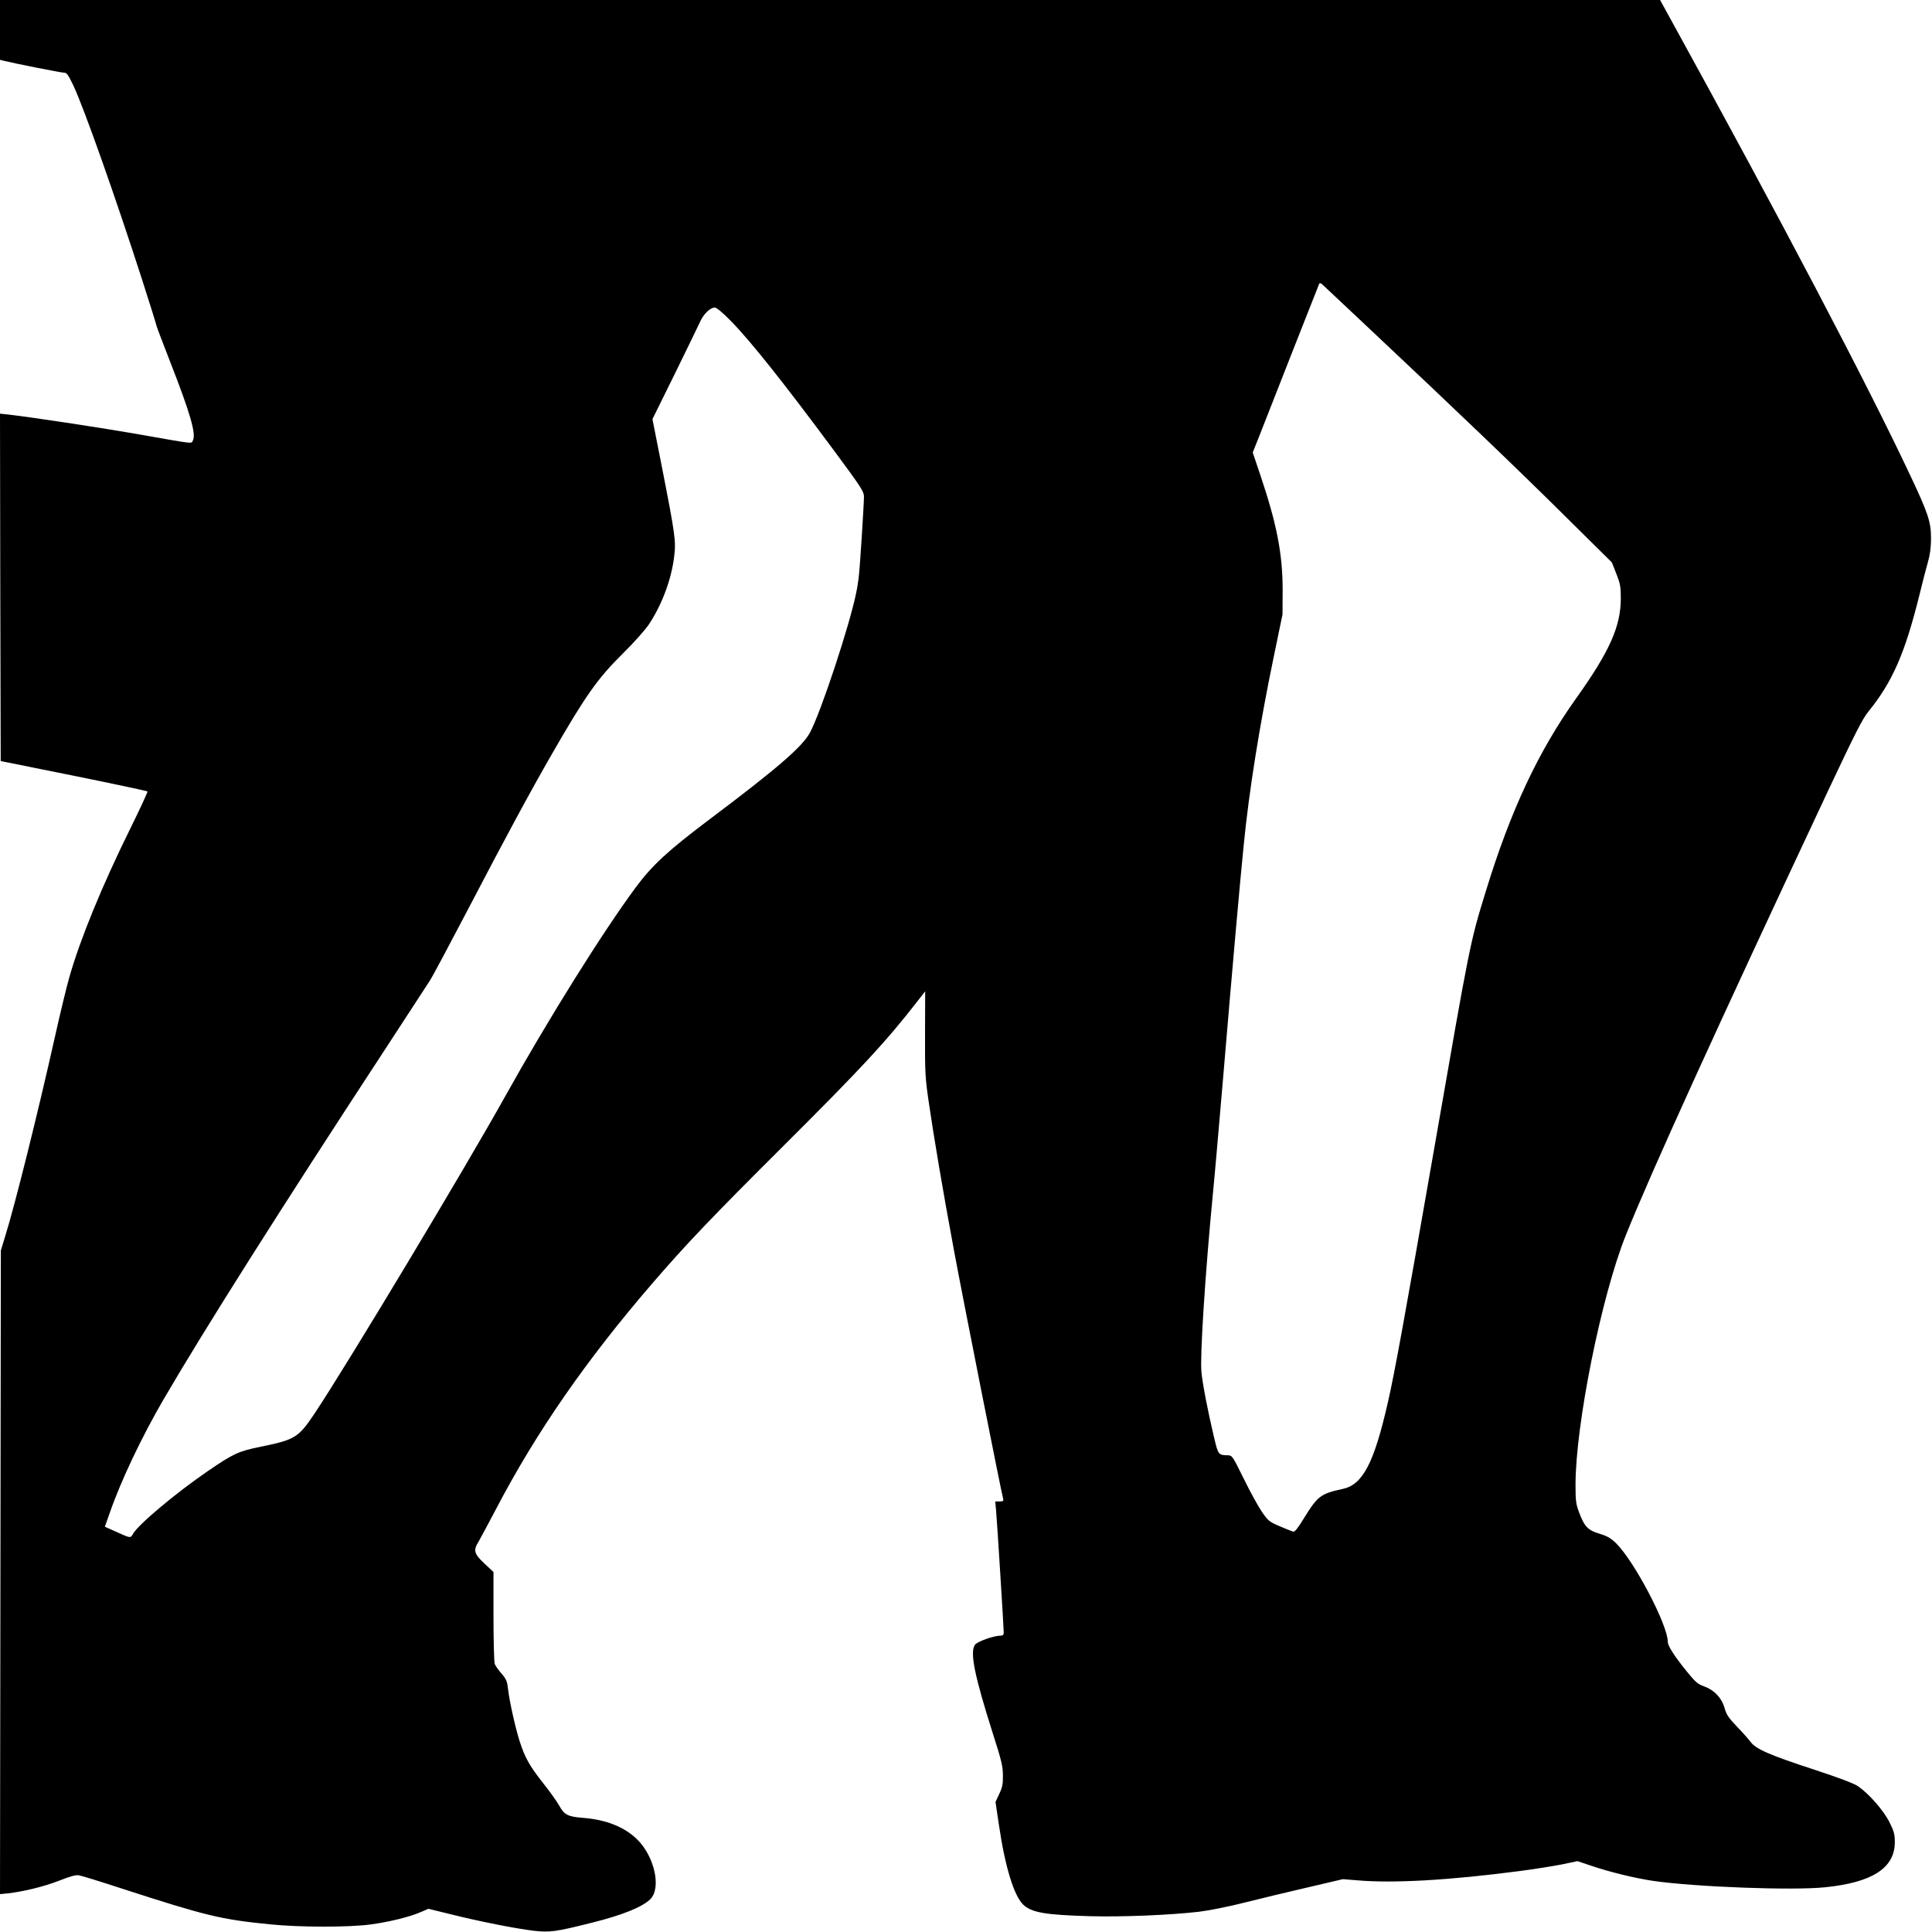 <?xml version="1.0" standalone="no"?>
<!DOCTYPE svg PUBLIC "-//W3C//DTD SVG 20010904//EN"
 "http://www.w3.org/TR/2001/REC-SVG-20010904/DTD/svg10.dtd">
<svg version="1.0" xmlns="http://www.w3.org/2000/svg"
 width="1382pt" height="1382pt" viewBox="0 0 1382 1382"
 preserveAspectRatio="xMidYMid meet">
<g transform="translate(0,1382) scale(0.1,-0.1)"
fill="#000000" stroke="none">
<path d="M0 13606 l0 -214 28 -7 c71 -18 410 -85 430 -85 20 0 30 -15 67 -92
80 -172 297 -787 491 -1387 57 -178 104 -328 104 -333 0 -4 45 -122 99 -261
141 -360 185 -512 161 -557 -14 -25 28 -30 -403 46 -271 47 -754 120 -920 139
l-57 6 2 -1242 3 -1243 522 -105 c287 -58 524 -109 528 -112 3 -3 -53 -124
-124 -268 -200 -405 -357 -787 -435 -1061 -20 -69 -67 -264 -105 -435 -120
-536 -283 -1191 -353 -1415 l-32 -105 -3 -2302 -3 -2302 52 5 c116 13 259 48
368 90 87 34 123 44 147 39 18 -3 157 -46 310 -96 596 -193 701 -219 1053
-254 216 -22 564 -22 721 -1 135 18 283 55 360 89 l53 23 156 -38 c206 -52
471 -104 597 -119 115 -13 157 -8 415 57 218 54 364 113 420 169 80 80 30 306
-95 428 -90 88 -220 140 -381 153 -115 9 -139 21 -177 90 -18 32 -71 105 -117
163 -94 119 -128 180 -165 296 -32 101 -74 291 -83 374 -6 54 -12 69 -46 109
-22 25 -44 56 -49 69 -5 13 -9 167 -9 341 l0 317 -65 61 c-73 68 -81 94 -43
154 11 19 68 125 126 235 288 551 645 1066 1121 1618 239 277 416 463 937 982
559 557 733 745 956 1032 l56 72 -1 -302 c-1 -279 1 -316 26 -487 37 -256 104
-651 182 -1070 61 -329 339 -1733 351 -1772 4 -15 -1 -18 -26 -18 l-31 0 6
-62 c7 -75 55 -844 55 -876 0 -16 -6 -22 -22 -22 -50 0 -170 -43 -185 -67 -36
-54 -1 -224 129 -633 62 -193 72 -236 72 -300 1 -61 -4 -86 -26 -132 l-27 -58
25 -167 c43 -295 107 -503 173 -567 60 -57 157 -74 481 -83 228 -6 570 8 777
32 68 8 213 37 324 65 110 28 314 77 453 109 l252 59 100 -8 c257 -23 660 0
1164 66 107 14 244 36 305 48 l109 23 101 -34 c133 -45 315 -89 445 -108 302
-43 995 -69 1225 -45 338 34 498 138 499 321 0 57 -5 78 -38 144 -41 83 -146
203 -224 257 -28 20 -137 61 -310 118 -322 105 -421 148 -459 199 -15 20 -59
70 -99 111 -59 62 -75 85 -88 133 -21 73 -74 128 -146 154 -45 16 -62 30 -125
108 -90 111 -135 182 -135 211 0 120 -237 572 -368 703 -39 38 -62 52 -120 70
-84 25 -108 50 -147 154 -22 59 -25 83 -25 195 0 432 185 1349 359 1784 180
449 638 1456 1453 3193 189 401 240 502 283 555 172 212 261 416 364 830 22
91 50 199 62 240 15 53 22 103 22 170 0 117 -20 178 -154 461 -308 653 -918
1815 -1700 3236 l-84 153 -5937 0 -5938 0 0 -214z m9805 -2146 c587 -552 1056
-1000 1382 -1324 l343 -339 32 -81 c28 -71 32 -93 32 -176 0 -200 -80 -380
-320 -716 -270 -379 -468 -801 -644 -1374 -115 -373 -113 -365 -369 -1835
-210 -1203 -286 -1622 -333 -1825 -98 -432 -179 -589 -321 -620 -161 -35 -181
-50 -282 -214 -42 -69 -64 -96 -75 -92 -8 2 -51 19 -95 38 -75 32 -83 38 -128
103 -27 39 -85 145 -130 237 -79 160 -83 167 -112 168 -71 1 -71 2 -103 138
-42 177 -81 378 -88 459 -11 113 27 702 81 1263 14 140 47 523 75 850 72 855
117 1359 146 1650 38 390 115 870 217 1360 l61 295 1 175 c0 258 -42 472 -159
820 l-55 163 54 136 c29 75 134 341 232 591 99 250 183 464 187 474 6 18 12
15 54 -26 26 -25 169 -159 317 -298z m-4576 63 c142 -145 379 -443 745 -937
189 -256 206 -282 206 -320 0 -51 -27 -480 -36 -561 -3 -33 -12 -91 -20 -128
-48 -236 -255 -860 -331 -999 -55 -101 -237 -258 -723 -623 -294 -222 -405
-324 -524 -485 -235 -317 -629 -948 -931 -1490 -288 -517 -1119 -1900 -1360
-2264 -120 -180 -142 -194 -391 -245 -159 -32 -194 -49 -376 -173 -235 -161
-502 -386 -538 -452 -16 -30 -17 -30 -126 20 l-74 33 35 99 c80 231 229 544
385 812 294 504 844 1373 1582 2500 156 239 301 461 322 494 21 32 143 262
273 510 273 523 440 832 599 1109 243 423 329 544 509 722 83 82 161 170 189
212 92 141 158 317 178 479 14 113 10 147 -88 647 l-67 339 161 326 c88 180
170 348 182 375 25 53 71 97 103 97 13 0 56 -36 116 -97z"/>
</g>
</svg>
